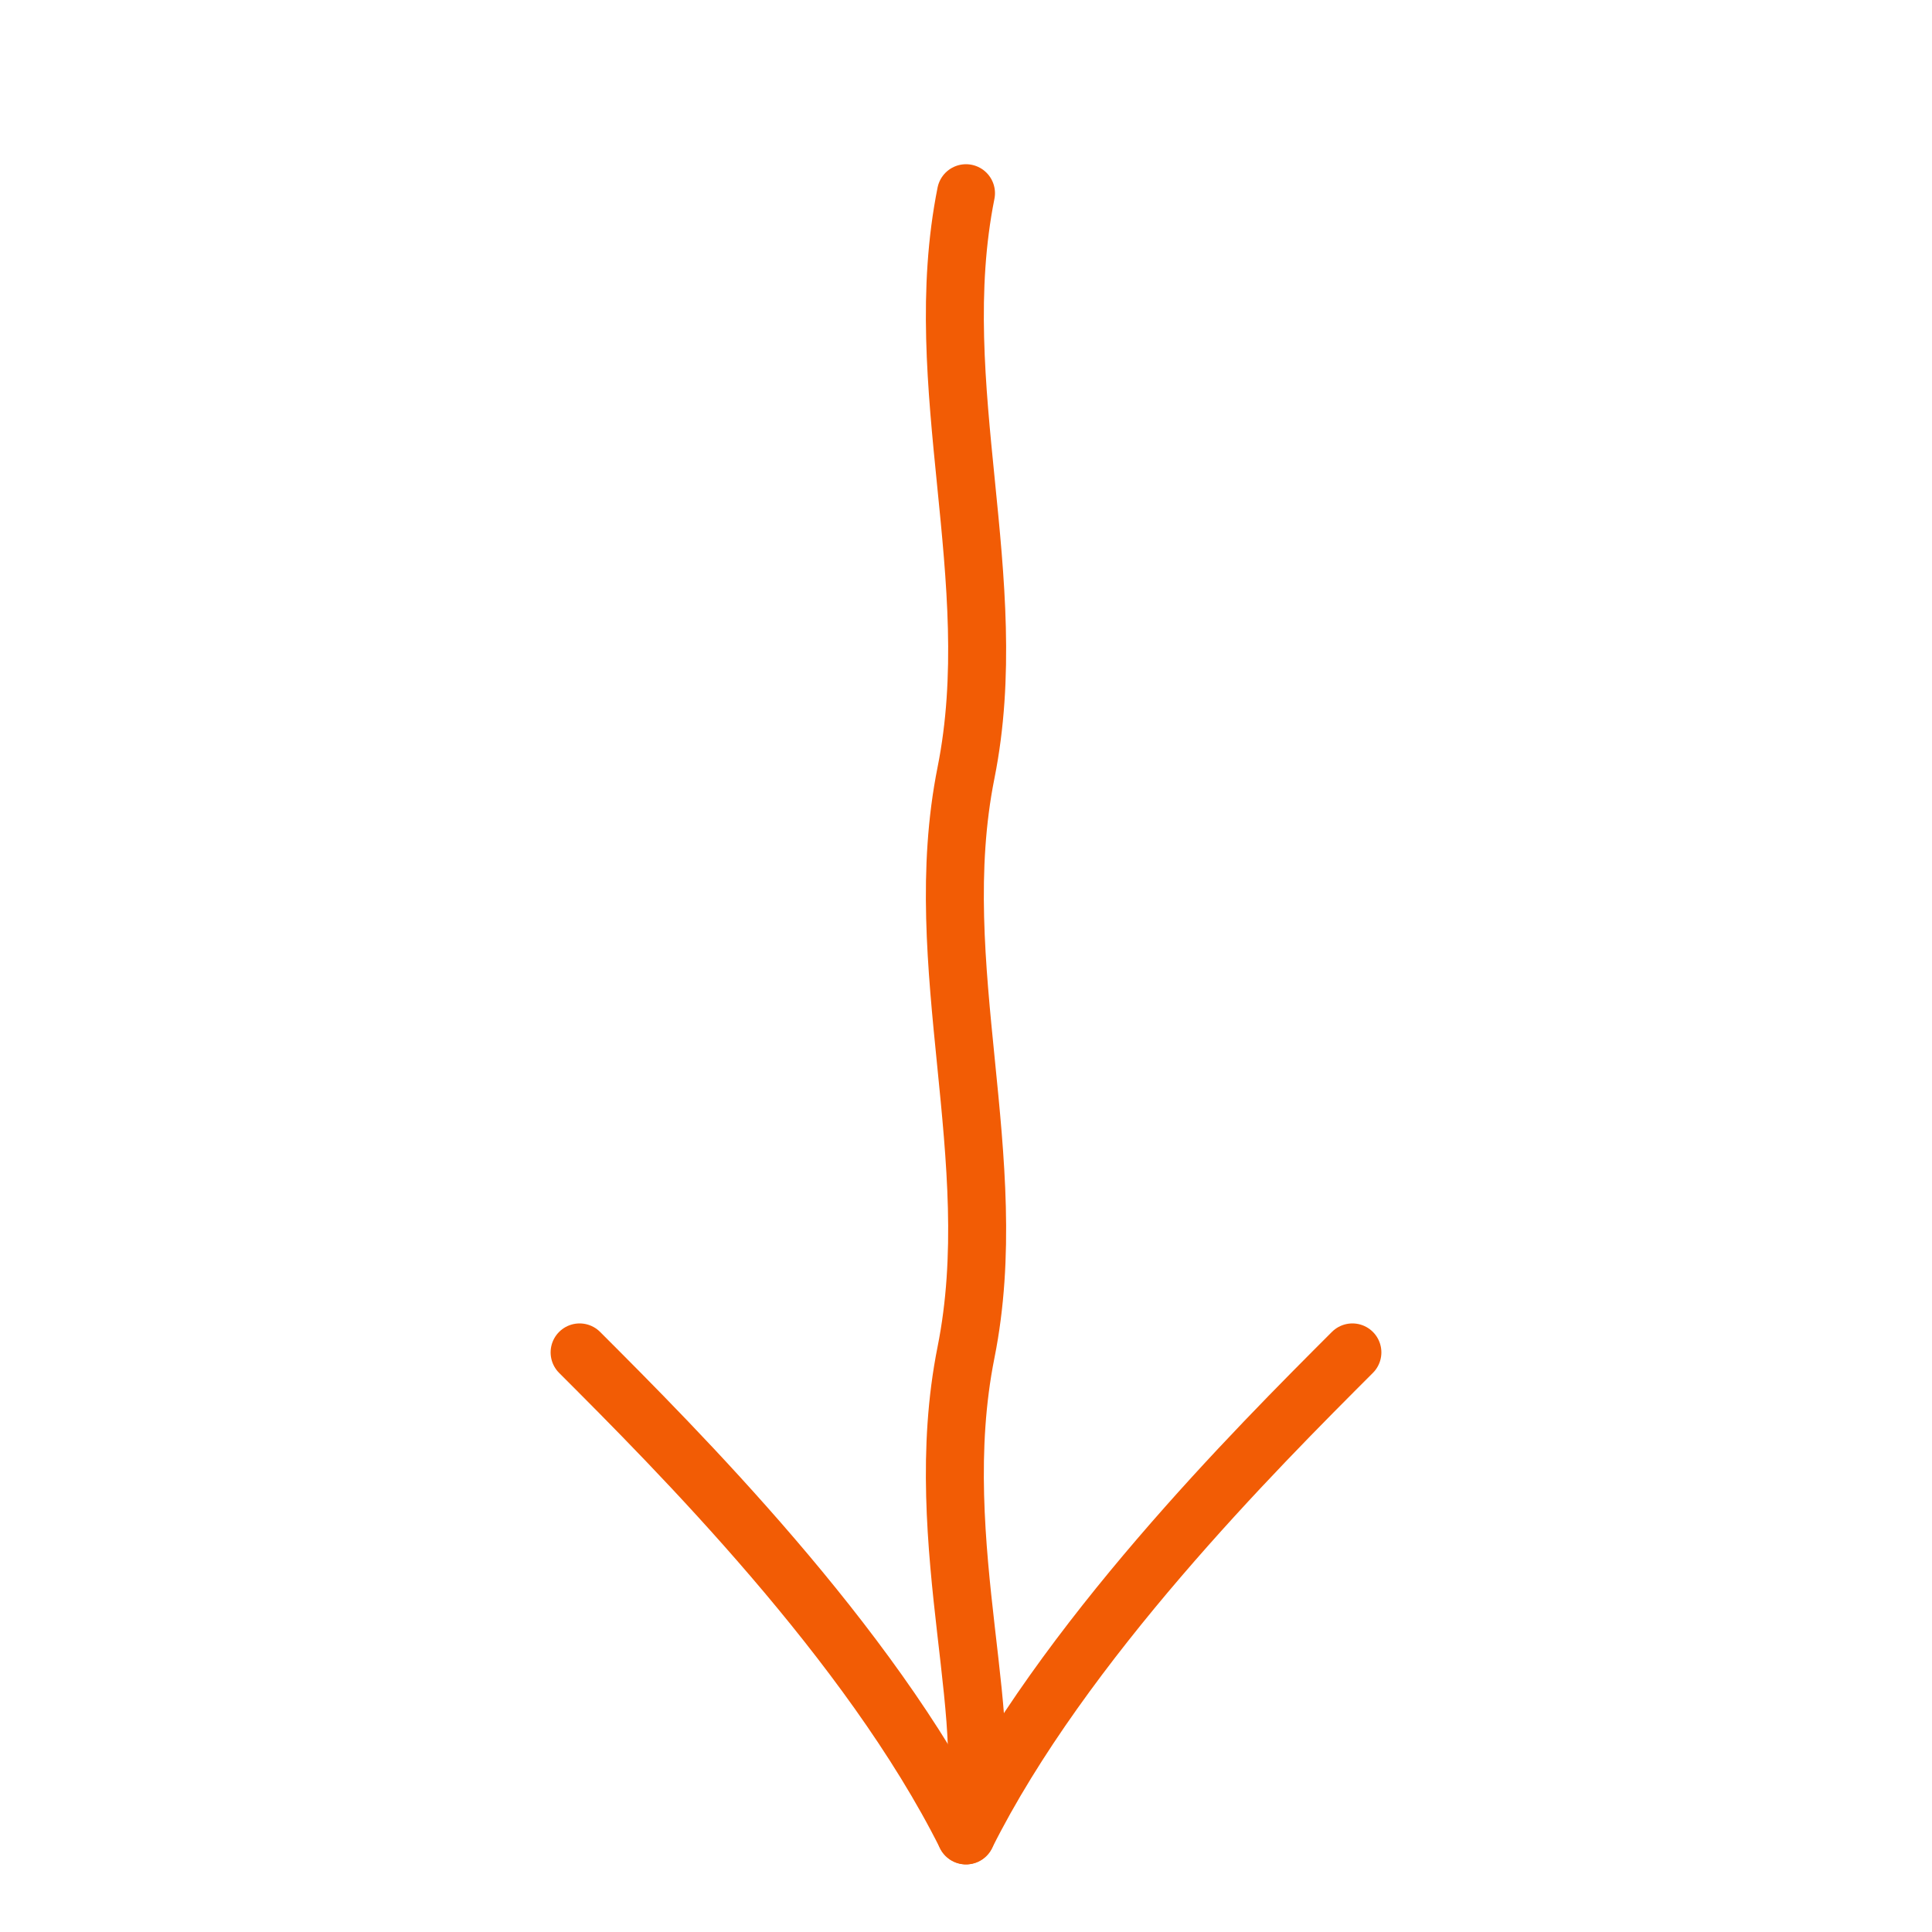 <svg xmlns="http://www.w3.org/2000/svg" viewBox="0 0 100 100" fill="none" stroke="#f25c05" stroke-width="3" stroke-linecap="round" stroke-linejoin="round">
  <path d="M50,10 C48,20 52,30 50,40 C48,50 52,60 50,70 C48,80 52,90 50,95" />
  <path d="M30,70 C35,75 45,85 50,95 C55,85 65,75 70,70" />
</svg>